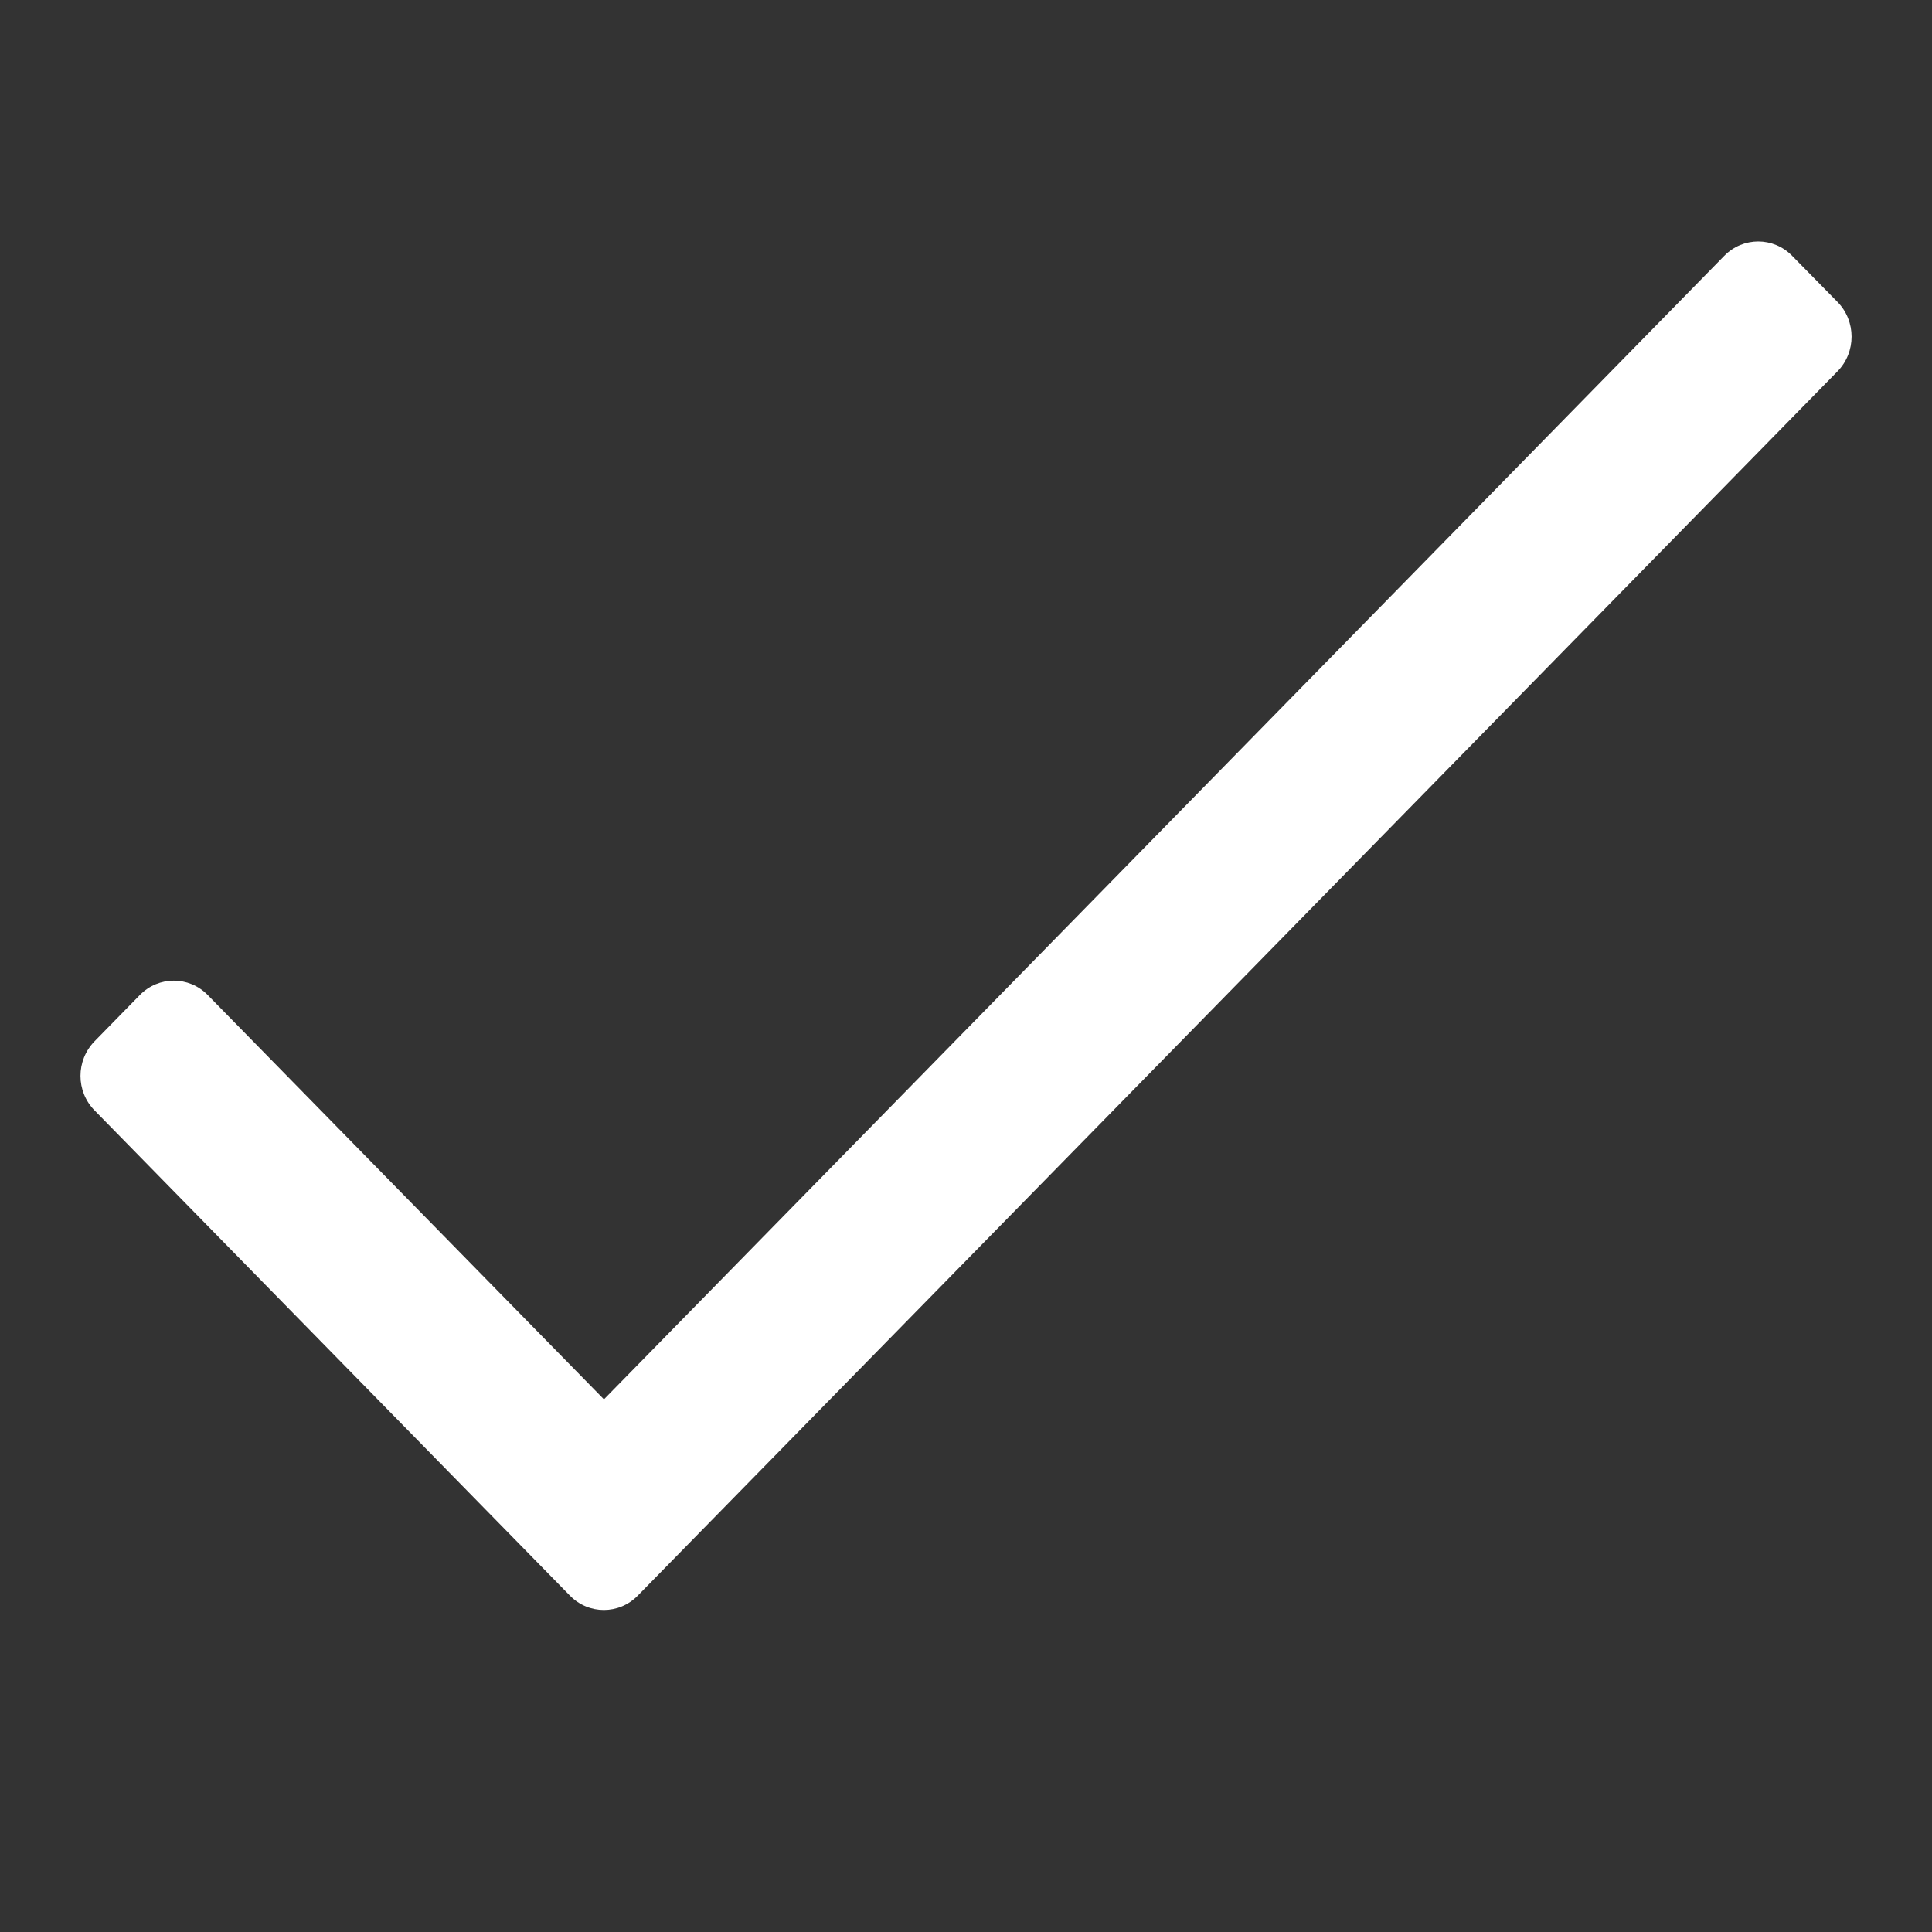 <svg width="10" height="10" viewBox="0 0 10 10" fill="none" xmlns="http://www.w3.org/2000/svg">
<rect x="0" y="0" width="10" height="10" fill="#333333" stroke="none"/>
<path d="M8.925 1.324L3.126 7.243L1.075 5.15C0.978 5.051 0.821 5.051 0.724 5.15L0.49 5.389C0.392 5.489 0.392 5.649 0.49 5.748L2.95 8.259C3.047 8.358 3.204 8.358 3.301 8.259L9.511 1.922C9.608 1.823 9.608 1.662 9.511 1.563L9.276 1.324C9.179 1.225 9.022 1.225 8.925 1.324Z" fill="white"/>
</svg>
